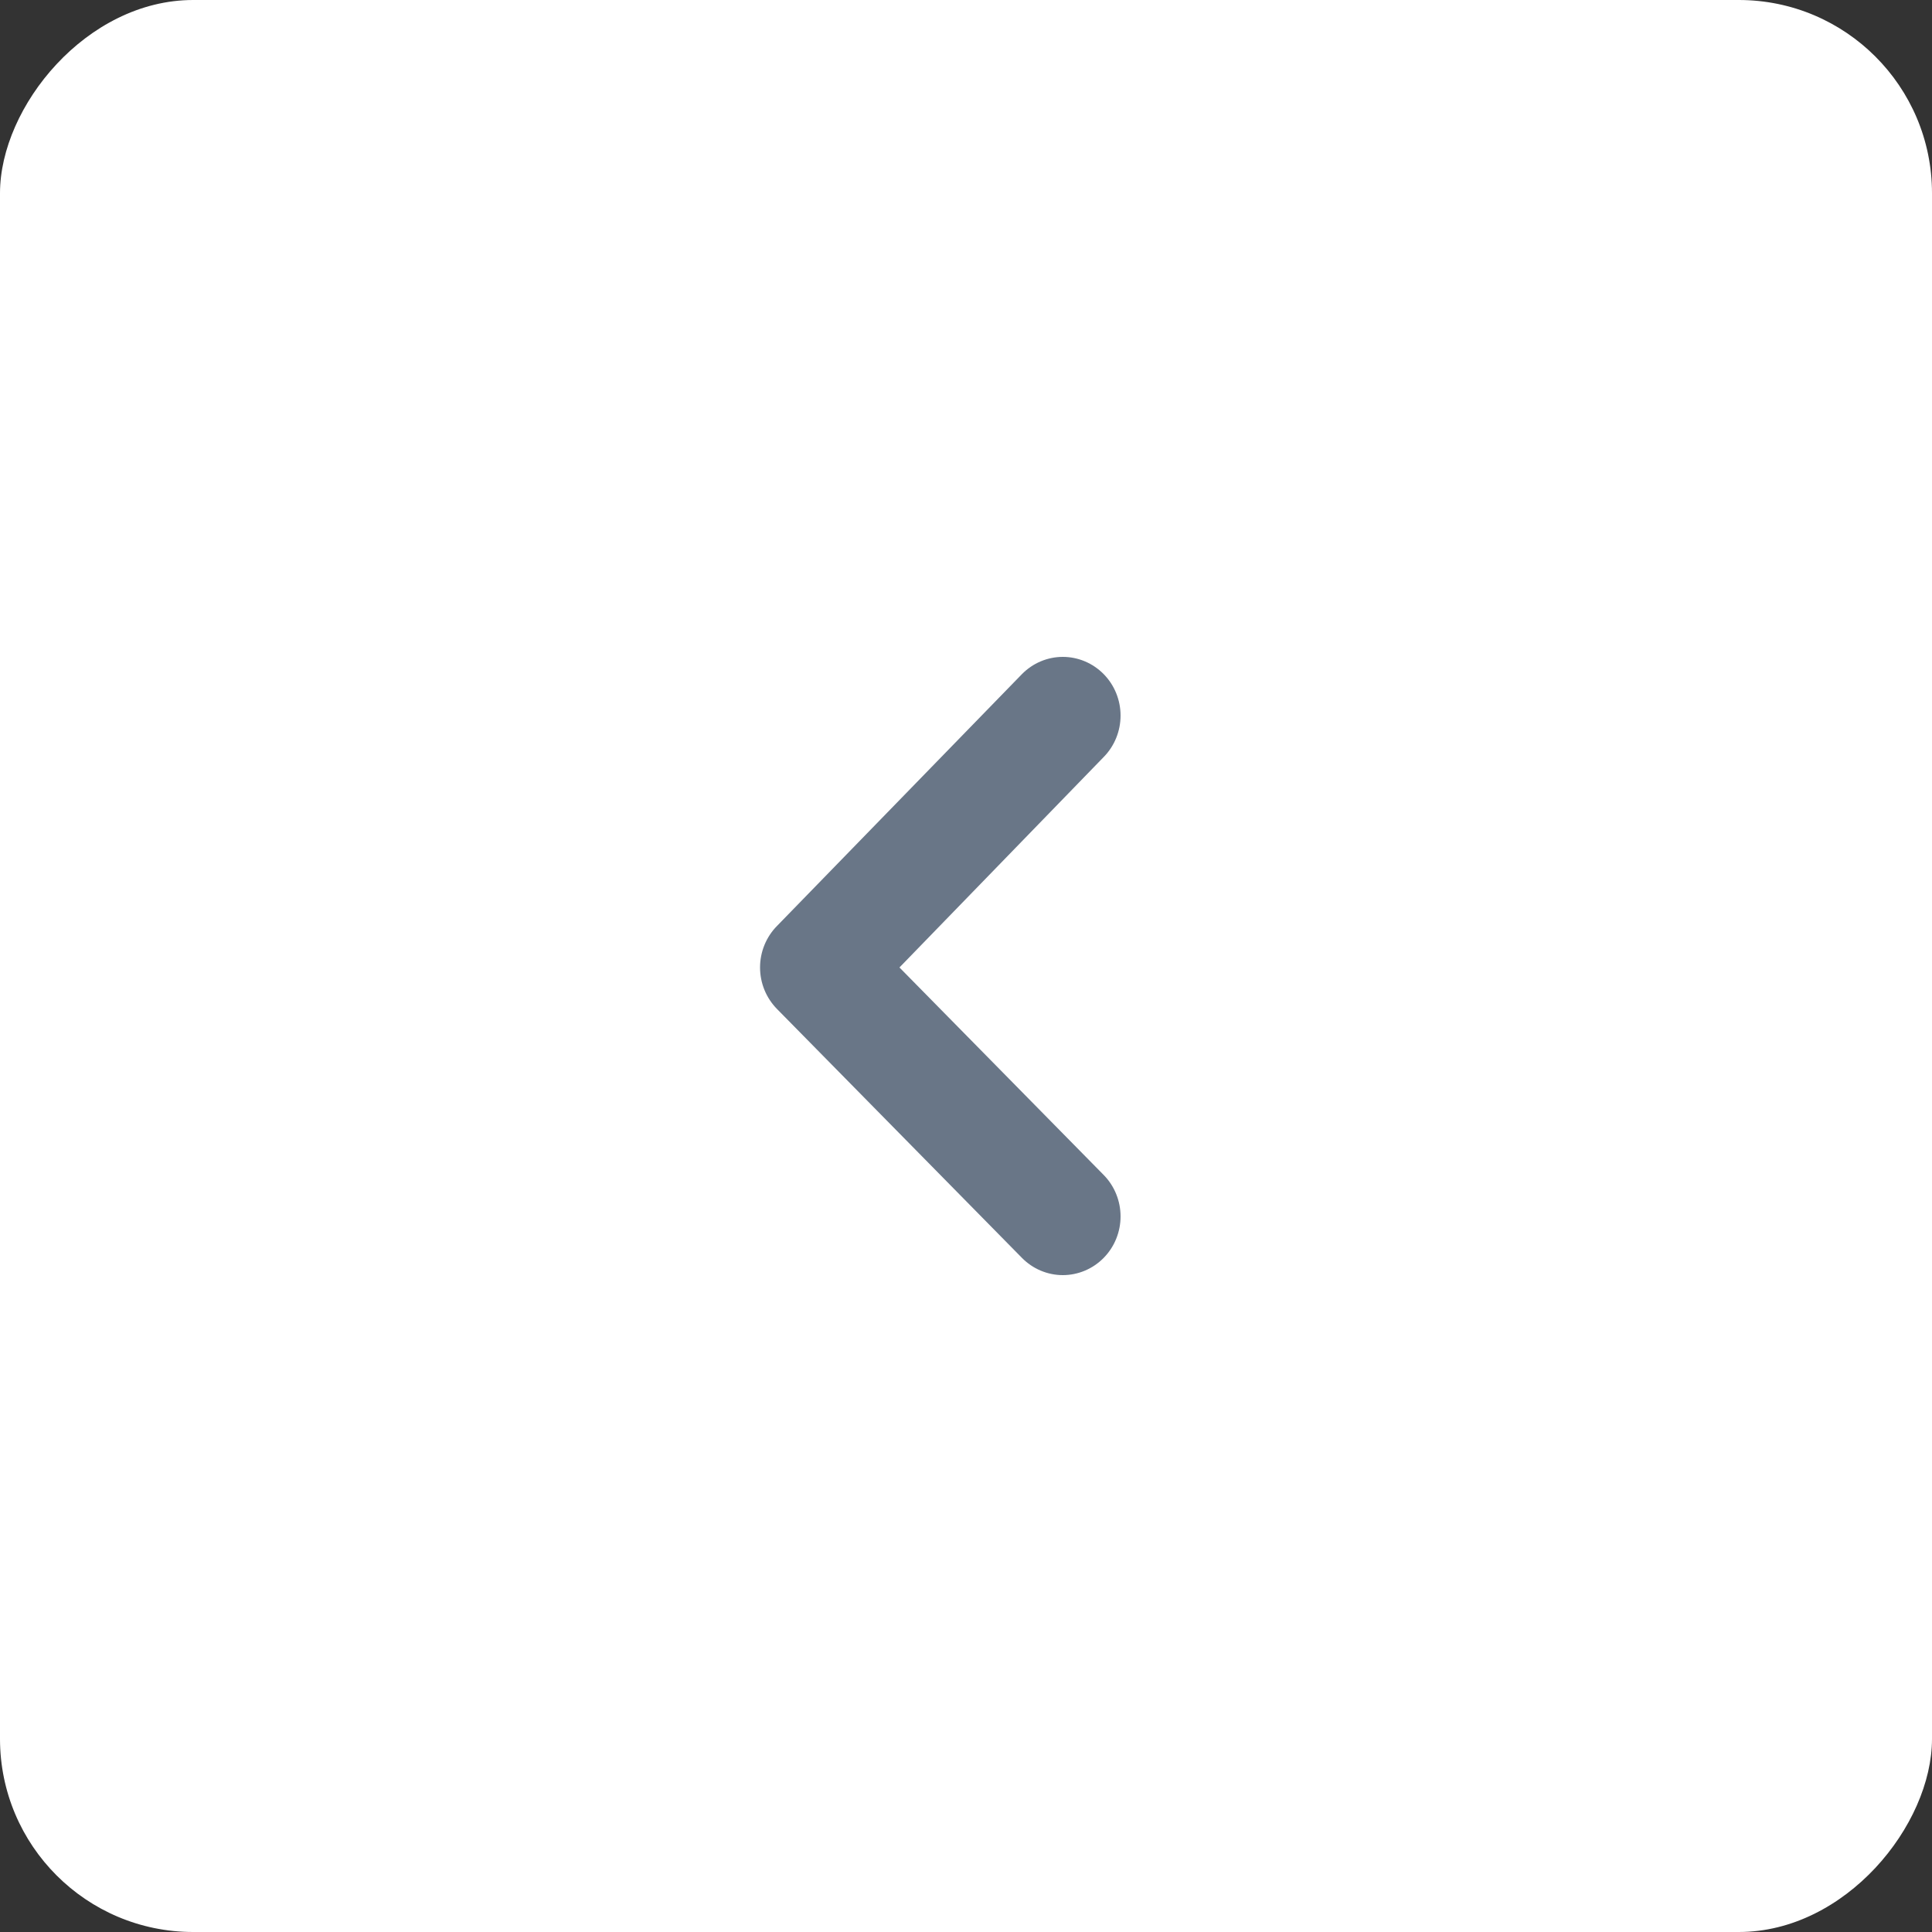 <svg width="50" height="50" viewBox="0 0 50 50" fill="none" xmlns="http://www.w3.org/2000/svg">
<rect x="0" y="0" width="50" height="50" fill="#333333" stroke="none"/>
<rect width="50" height="50" rx="5" transform="matrix(1 -8.74228e-08 -8.74228e-08 -1 0 50)" fill="white"/>
<path d="M28.566 17.449C28.844 17.733 29 18.118 29 18.519C29 18.92 28.844 19.305 28.566 19.589L23.278 25.038L28.566 30.411C28.844 30.695 29 31.08 29 31.481C29 31.882 28.844 32.267 28.566 32.551C28.427 32.693 28.262 32.806 28.08 32.883C27.898 32.96 27.702 33 27.505 33C27.308 33 27.113 32.96 26.931 32.883C26.749 32.806 26.584 32.693 26.445 32.551L20.112 26.116C19.972 25.974 19.861 25.807 19.785 25.622C19.709 25.437 19.67 25.238 19.67 25.038C19.67 24.838 19.709 24.639 19.785 24.454C19.861 24.269 19.972 24.101 20.112 23.96L26.445 17.449C26.584 17.307 26.749 17.194 26.931 17.117C27.113 17.04 27.308 17 27.505 17C27.702 17 27.898 17.04 28.08 17.117C28.262 17.194 28.427 17.307 28.566 17.449Z" fill="#697687"/>
</svg>
